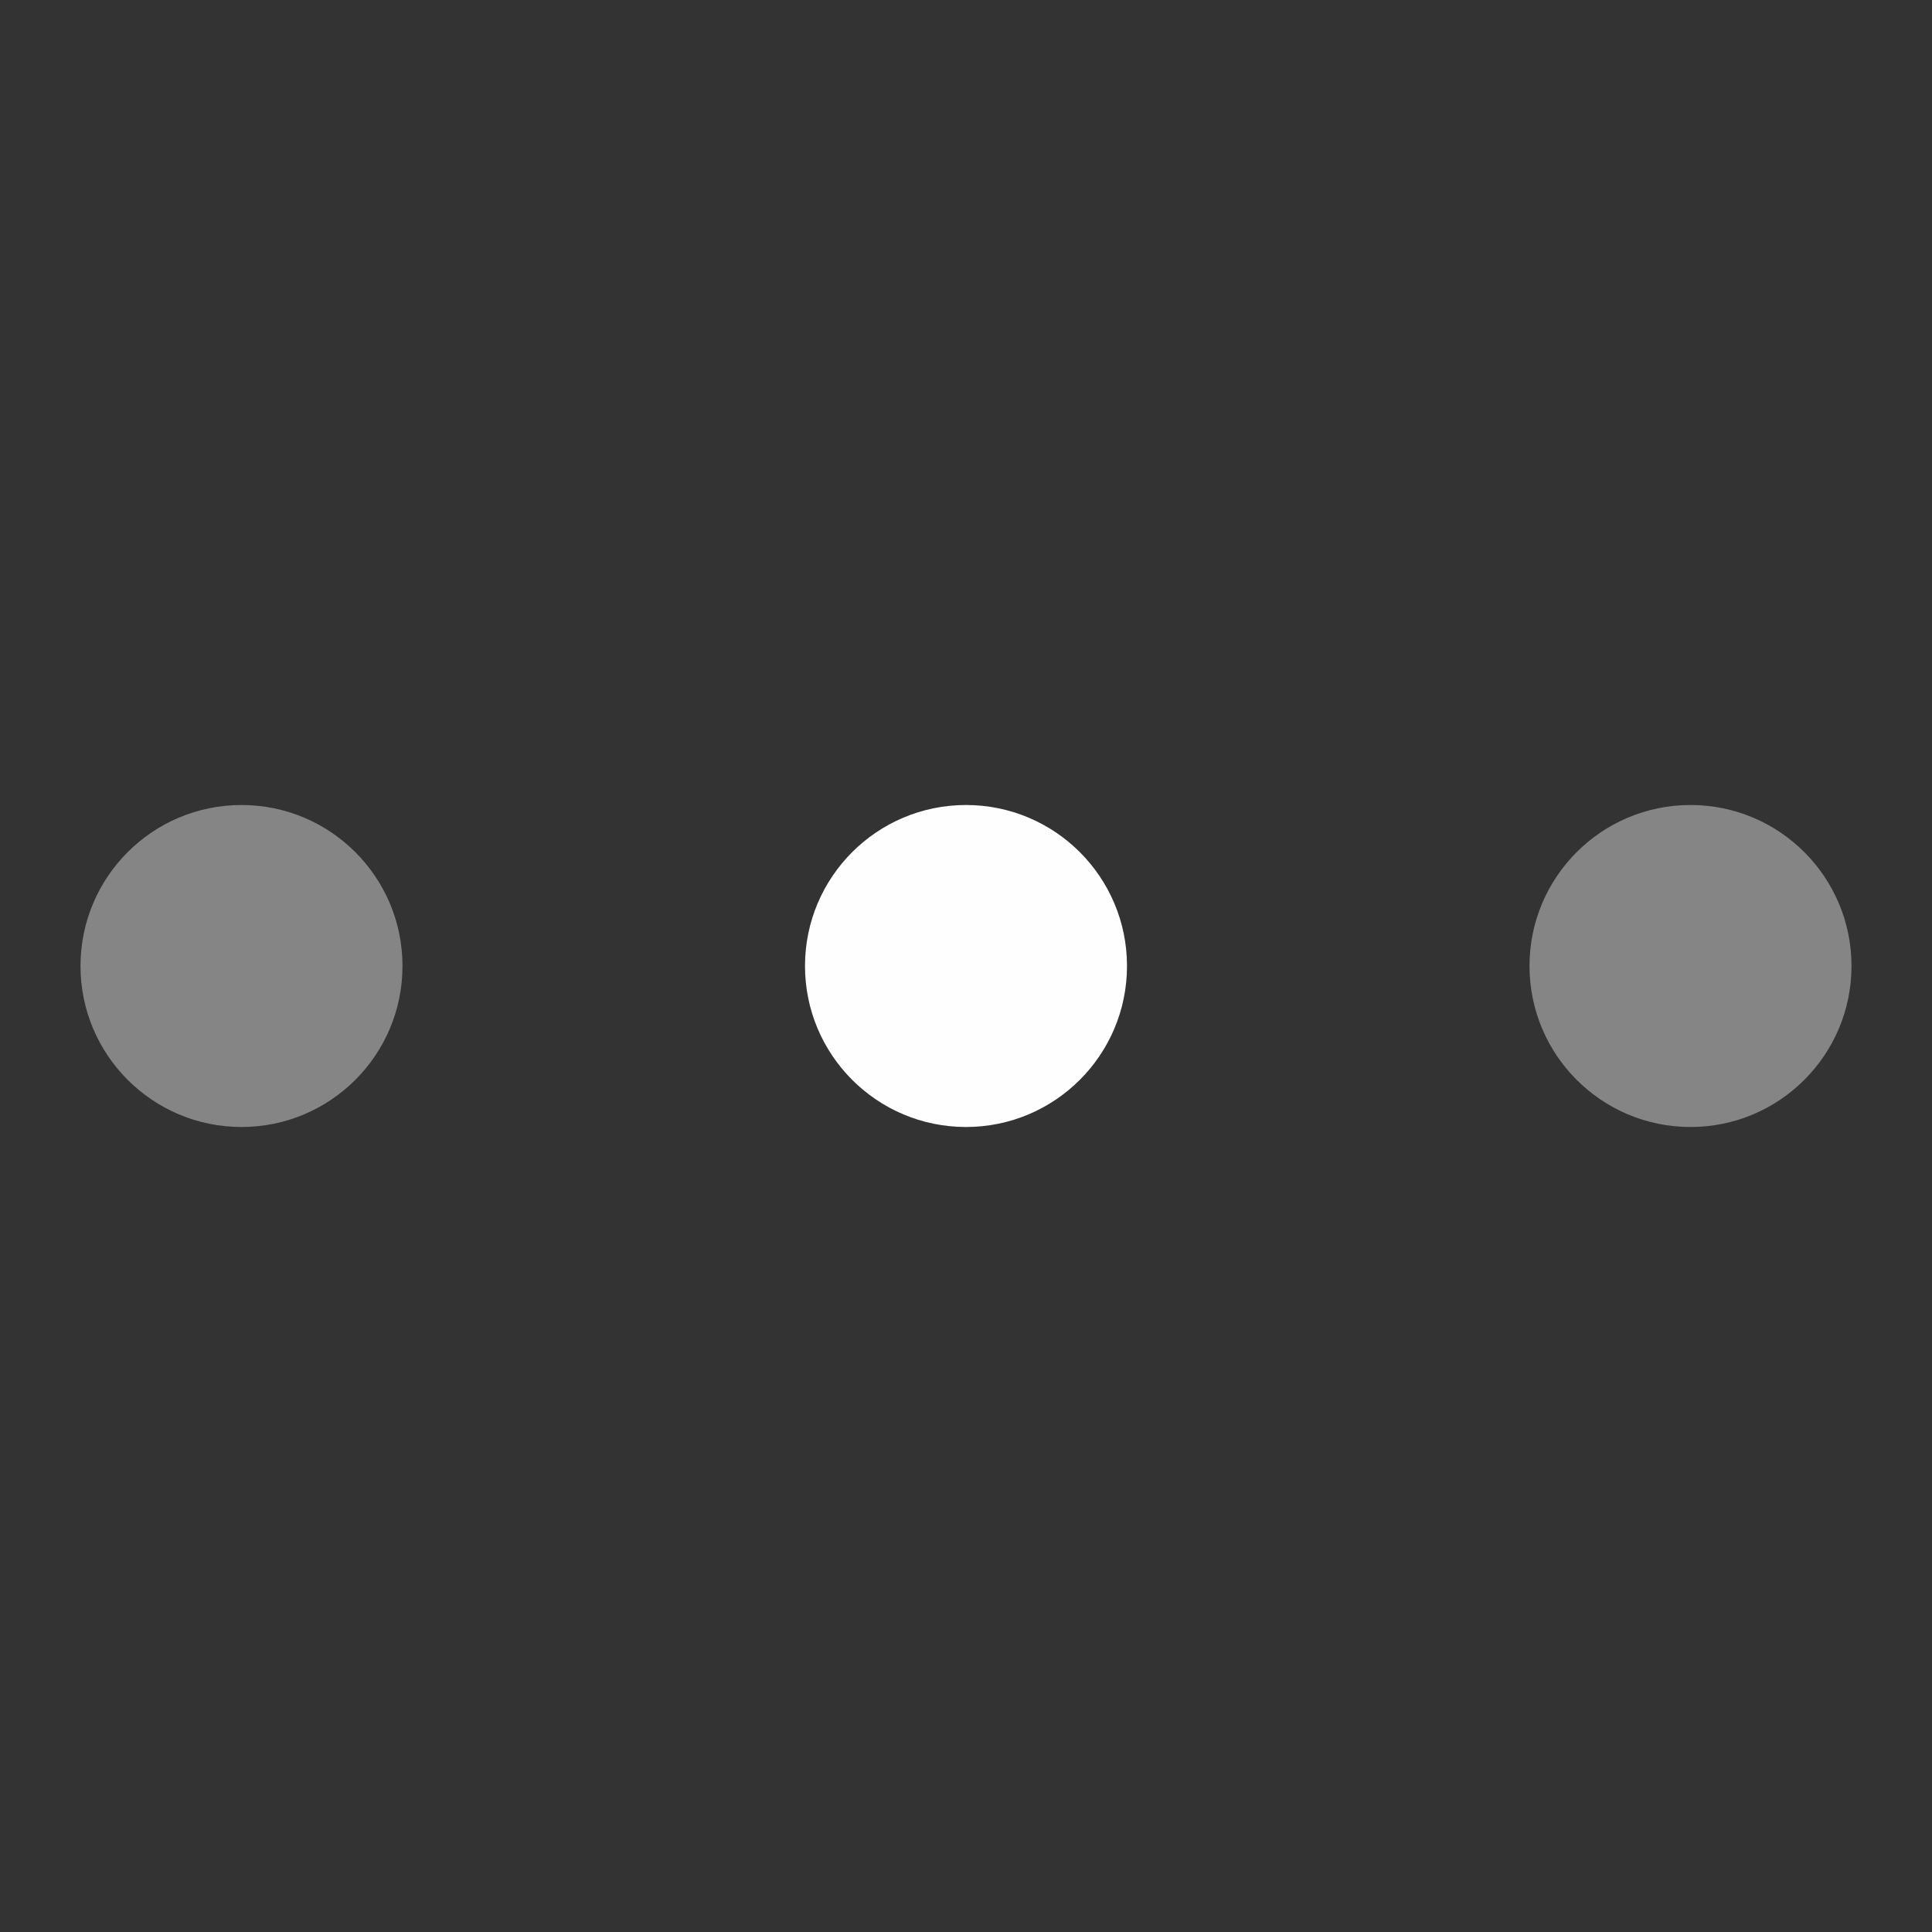 <svg xmlns="http://www.w3.org/2000/svg" width="24" height="24">
 <rect width="100%" height="100%" fill="#333333" stroke="none"/>
 <!-- dots-07 --> 
<g transform="translate(0 0)"><g class="nc-icon-wrapper" fill="#ffffff"><g class="nc-loop_dots-07-24"> <circle data-color="color-2" cx="12" cy="12" r="2" style="opacity:0.994;"/> <circle fill="#ffffff" cx="3" cy="12" r="2" style="opacity:0.4;"/> <circle fill="#ffffff" cx="21" cy="12" r="2" style="opacity:0.406;"/> </g> <script>!function(){function t(t){this.element=t,this.dots=[this.element.getElementsByTagName("circle")[1],this.element.getElementsByTagName("circle")[0],this.element.getElementsByTagName("circle")[2]],this.animationId,this.start=null,this.init()}if(!window.requestAnimationFrame){var e=null;window.requestAnimationFrame=function(t,i){var n=(new Date).getTime();e||(e=n);var a=Math.max(0,16-(n-e)),s=window.setTimeout(function(){t(n+a)},a);return e=n+a,s}}t.prototype.init=function(){var t=this;this.animationId=window.requestAnimationFrame(t.triggerAnimation.bind(t))},t.prototype.reset=function(){var t=this;window.cancelAnimationFrame(t.animationId)},t.prototype.triggerAnimation=function(t){var e=this;this.start||(this.start=t);var i=t-this.start,n=Math.min(i/250,4),a=(n=4==n?0:n)%1,s=Math.ceil(n);1e3>i||(this.start=this.start+1e3);var r=[];switch(r[0]=r[1]=r[2]=.4,s){case 1:r[0]=1-3*a/5,r[1]=.4+3*a/5;break;case 2:r[1]=1-3*a/5,r[2]=.4+3*a/5;break;case 3:r[1]=.4+3*a/5,r[2]=1-3*a/5;break;case 4:r[0]=.4+3*a/5,r[1]=1-3*a/5;break;default:r[0]=1}for(var o=0;3>o;o++)this.dots[o].setAttribute("style","opacity:"+r[o]+";");if(document.documentElement.contains(this.element))window.requestAnimationFrame(e.triggerAnimation.bind(e))};var i=document.getElementsByClassName("nc-loop_dots-07-24"),n=[];if(i)for(var a=0;i.length>a;a++)!function(e){n.push(new t(i[e]))}(a);document.addEventListener("visibilitychange",function(){"hidden"==document.visibilityState?n.forEach(function(t){t.reset()}):n.forEach(function(t){t.init()})})}();</script></g></g>
</svg>